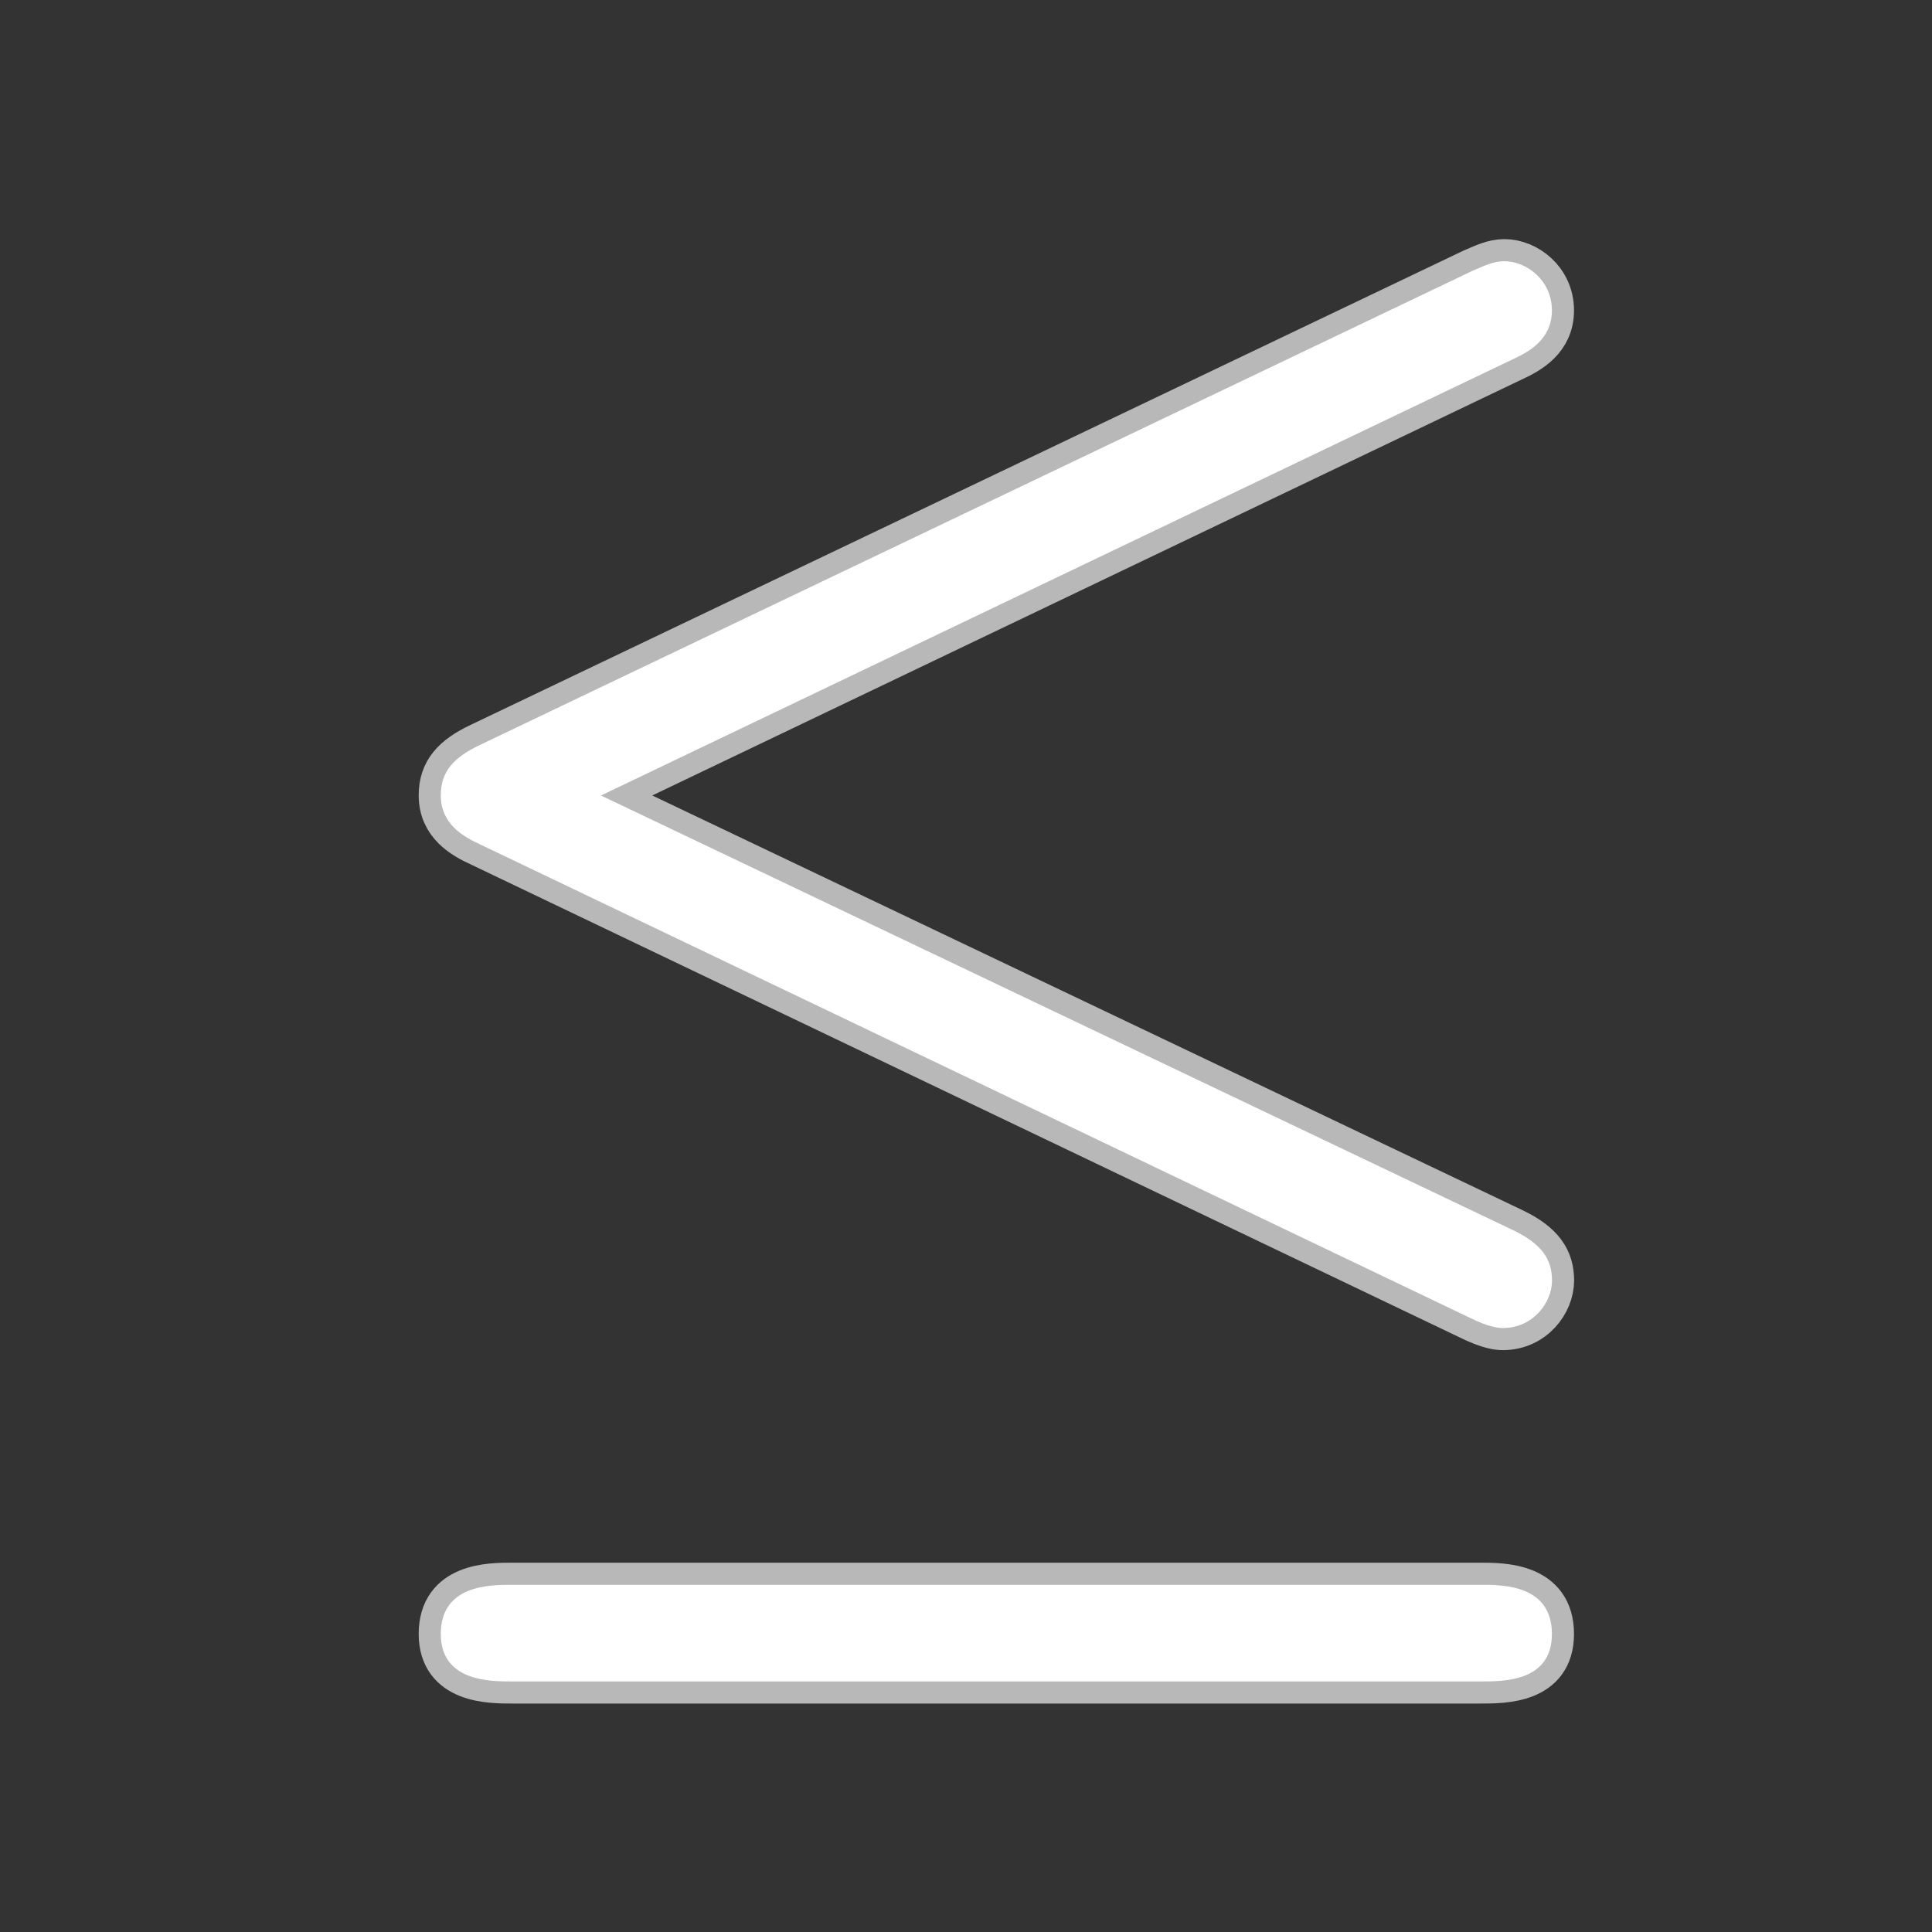 <?xml version="1.0" encoding="UTF-8" standalone="no"?>
<!-- This file was generated by dvisvgm 1.9.2 -->

<svg
   height="20"
   version="1.1"
   viewBox="37 59.77 13.5 13.5"
   width="20"
   id="svg2"
   xmlns="http://www.w3.org/2000/svg"
   xmlns:svg="http://www.w3.org/2000/svg"
   xmlns:rdf="http://www.w3.org/1999/02/22-rdf-syntax-ns#"
   xmlns:cc="http://creativecommons.org/ns#"
   xmlns:dc="http://purl.org/dc/elements/1.1/">
  <rect x="37" y="59.77" width="13.5" height="13.5" fill="#333333" stroke="none"/>
  <defs
     id="defs4" />
  <g
     id="page1"
     transform="matrix(0.772,0,0,0.772,8.137,13.17)">
    <path
       d="m 51.075,63.617 c 0.158,-0.072 0.359,-0.186 0.359,-0.445 0,-0.273 -0.23,-0.445 -0.43,-0.445 -0.1,0 -0.186,0.043 -0.287,0.086 l -8.981,4.29 c -0.244,0.115 -0.359,0.244 -0.359,0.459 0,0.258 0.201,0.373 0.359,0.445 l 8.938,4.275 c 0.201,0.101 0.287,0.101 0.316,0.101 0.273,0 0.445,-0.23 0.445,-0.43 0,-0.186 -0.086,-0.33 -0.359,-0.459 l -8.249,-3.931 z m -0.287,11.965 c 0.215,0 0.646,0 0.646,-0.43 0,-0.445 -0.445,-0.445 -0.646,-0.445 h -8.765 c -0.201,0 -0.646,0 -0.646,0.445 0,0.43 0.445,0.43 0.646,0.43 z"
       style="opacity:1;fill:#ffffff;fill-opacity:1;stroke:#ffffff;stroke-miterlimit:4;stroke-dasharray:none;stroke-opacity:0.65;stroke-width:0.4"
       id="path7" />
  </g>
</svg>
